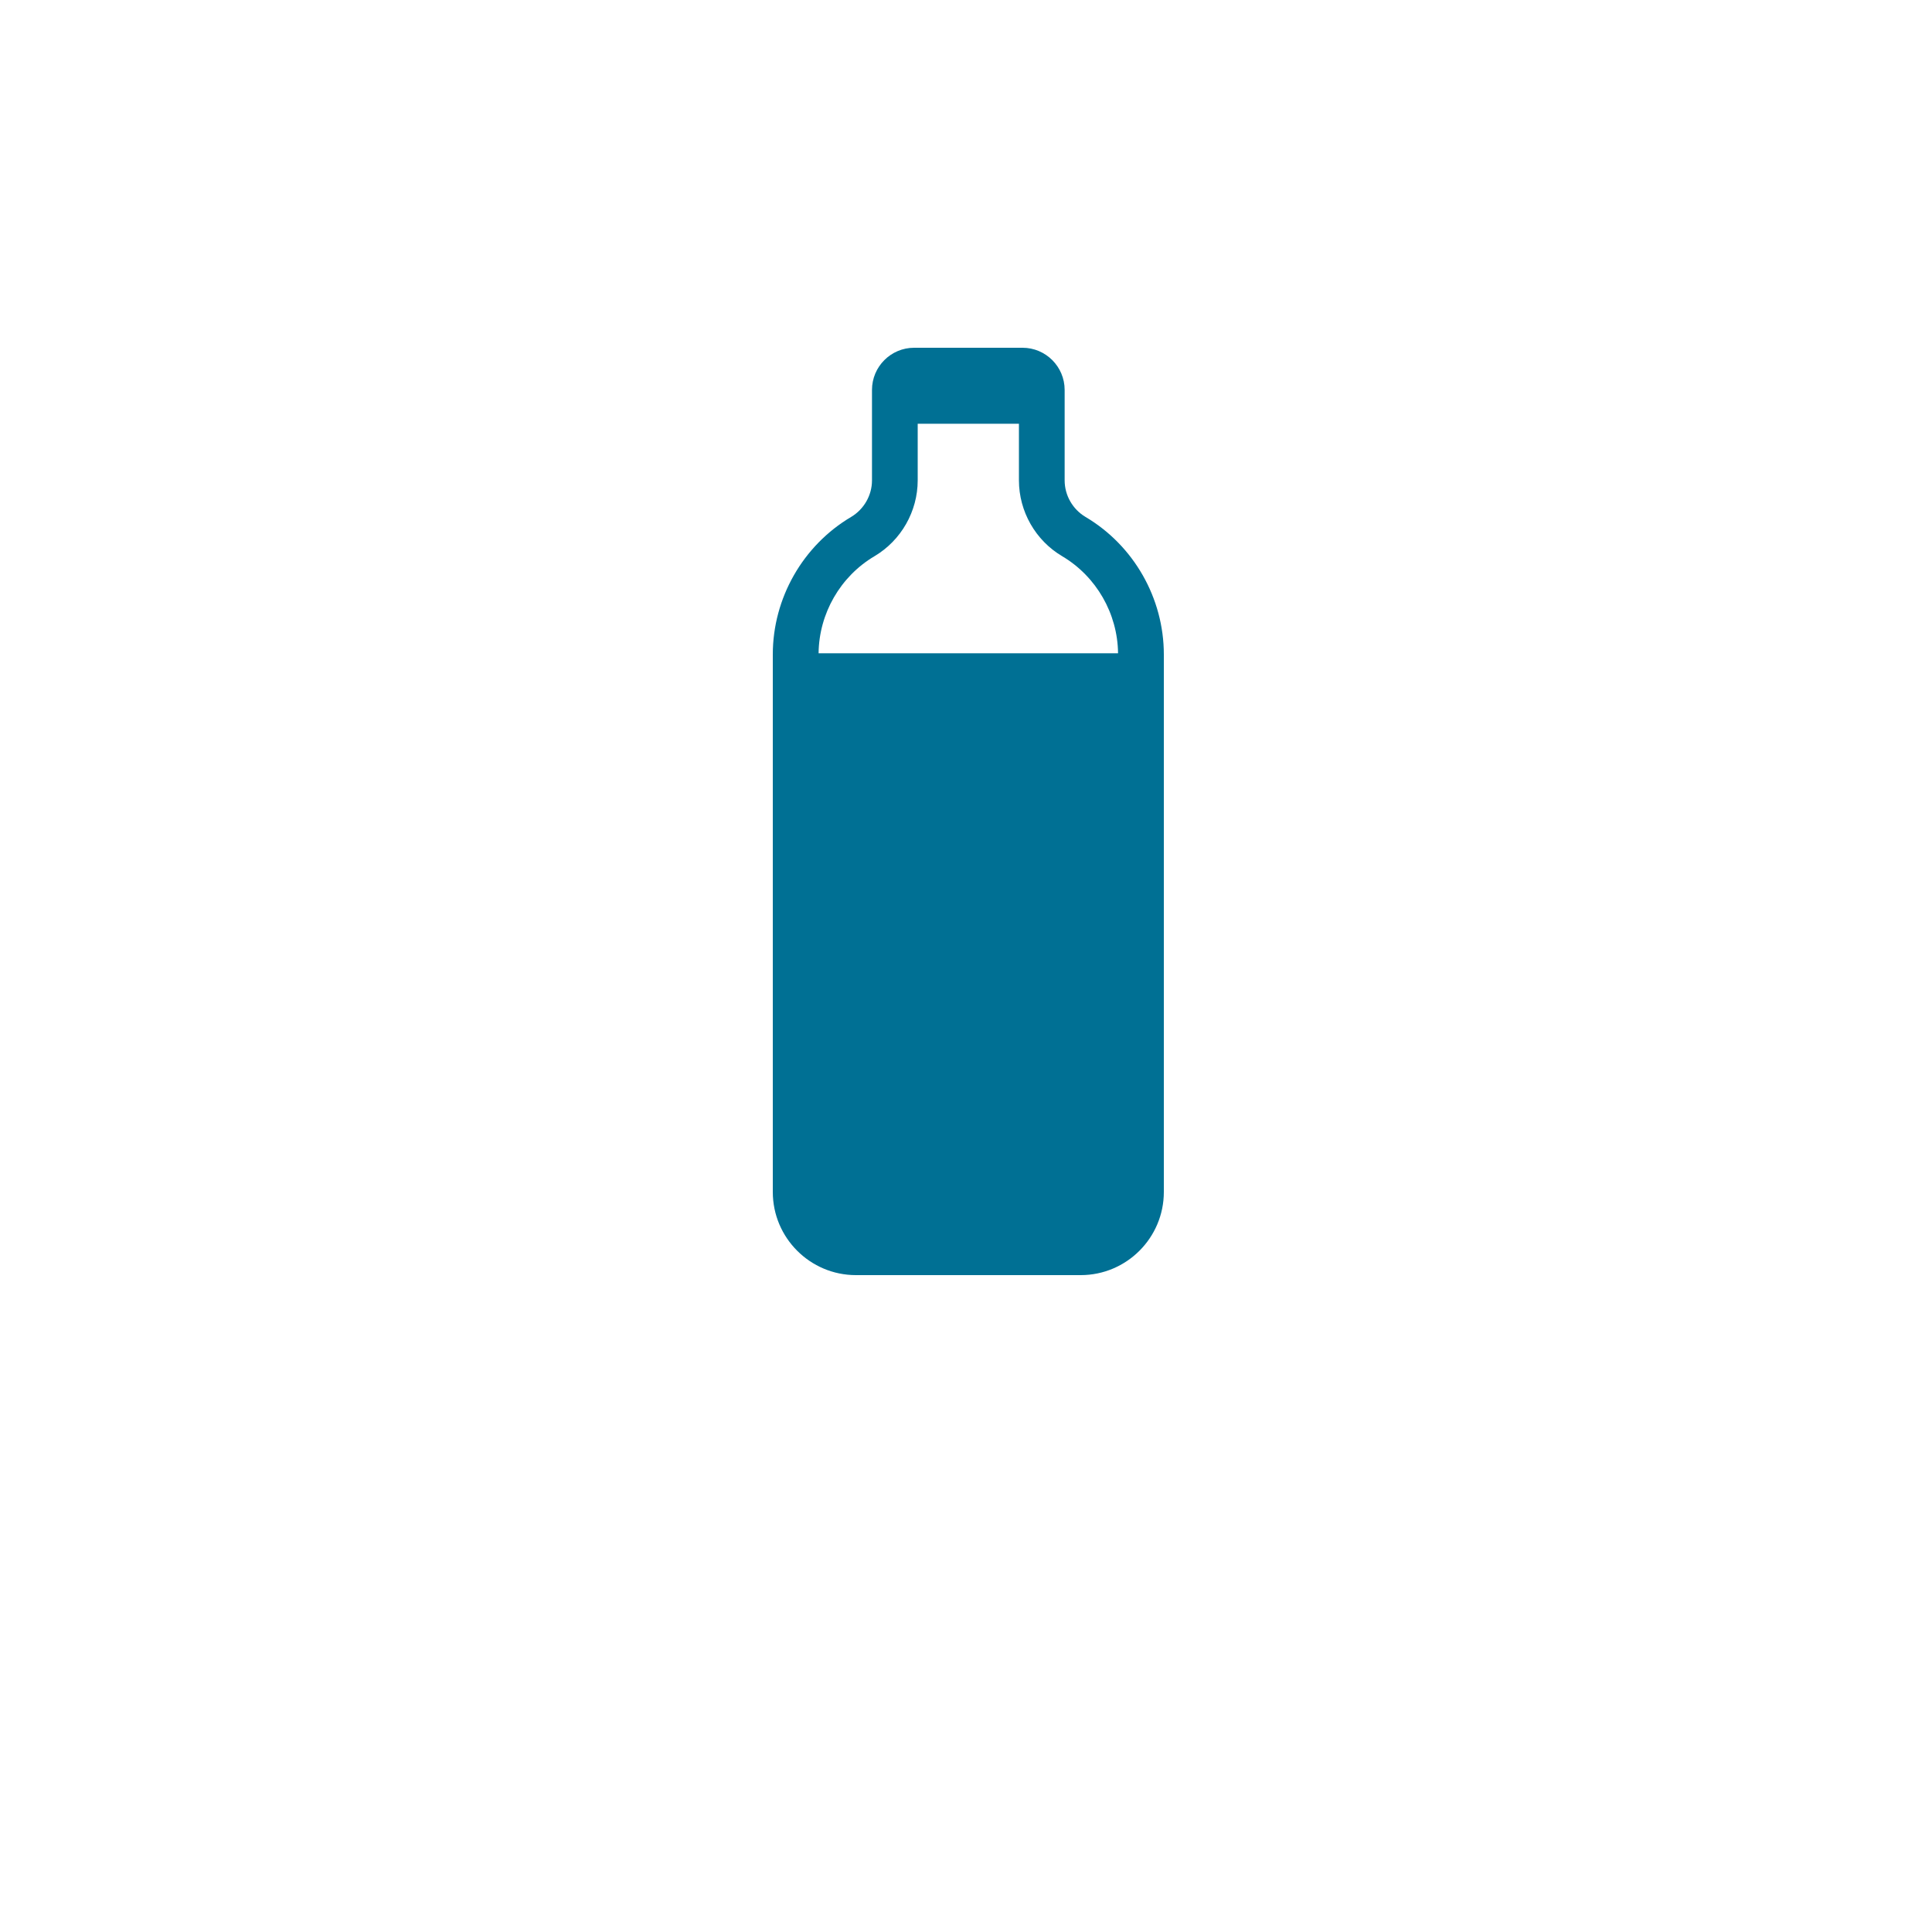 <svg width="50" height="50" viewBox="0 0 50 50" fill="none" xmlns="http://www.w3.org/2000/svg">
<g filter="url(#filter0_d)">
<circle cx="25" cy="21" r="21" fill="white"/>
</g>
<path d="M28.091 13.377C27.759 13.179 27.553 12.818 27.553 12.432V10.091C27.553 9.489 27.064 9 26.463 9H23.657C23.056 9 22.567 9.489 22.567 10.091V12.432C22.567 12.818 22.36 13.179 22.029 13.377C20.777 14.117 20 15.482 20 16.937V30.848C20 32.035 20.965 33 22.152 33H27.968C29.155 33 30.12 32.035 30.12 30.848V16.937C30.12 15.482 29.343 14.117 28.091 13.377ZM22.631 14.395C23.321 13.986 23.75 13.234 23.75 12.432V10.966H26.37V12.432C26.37 13.234 26.798 13.986 27.488 14.394C28.373 14.918 28.924 15.879 28.935 16.906H21.185C21.196 15.879 21.747 14.918 22.631 14.395Z" fill="#007094"/>
<defs>
<filter id="filter0_d" x="0" y="0" width="50" height="50" filterUnits="userSpaceOnUse" color-interpolation-filters="sRGB">
<feFlood flood-opacity="0" result="BackgroundImageFix"/>
<feColorMatrix in="SourceAlpha" type="matrix" values="0 0 0 0 0 0 0 0 0 0 0 0 0 0 0 0 0 0 127 0"/>
<feOffset dy="4"/>
<feGaussianBlur stdDeviation="2"/>
<feColorMatrix type="matrix" values="0 0 0 0 0.235 0 0 0 0 0.675 0 0 0 0 0.816 0 0 0 0.24 0"/>
<feBlend mode="normal" in2="BackgroundImageFix" result="effect1_dropShadow"/>
<feBlend mode="normal" in="SourceGraphic" in2="effect1_dropShadow" result="shape"/>
</filter>
</defs>
</svg>

